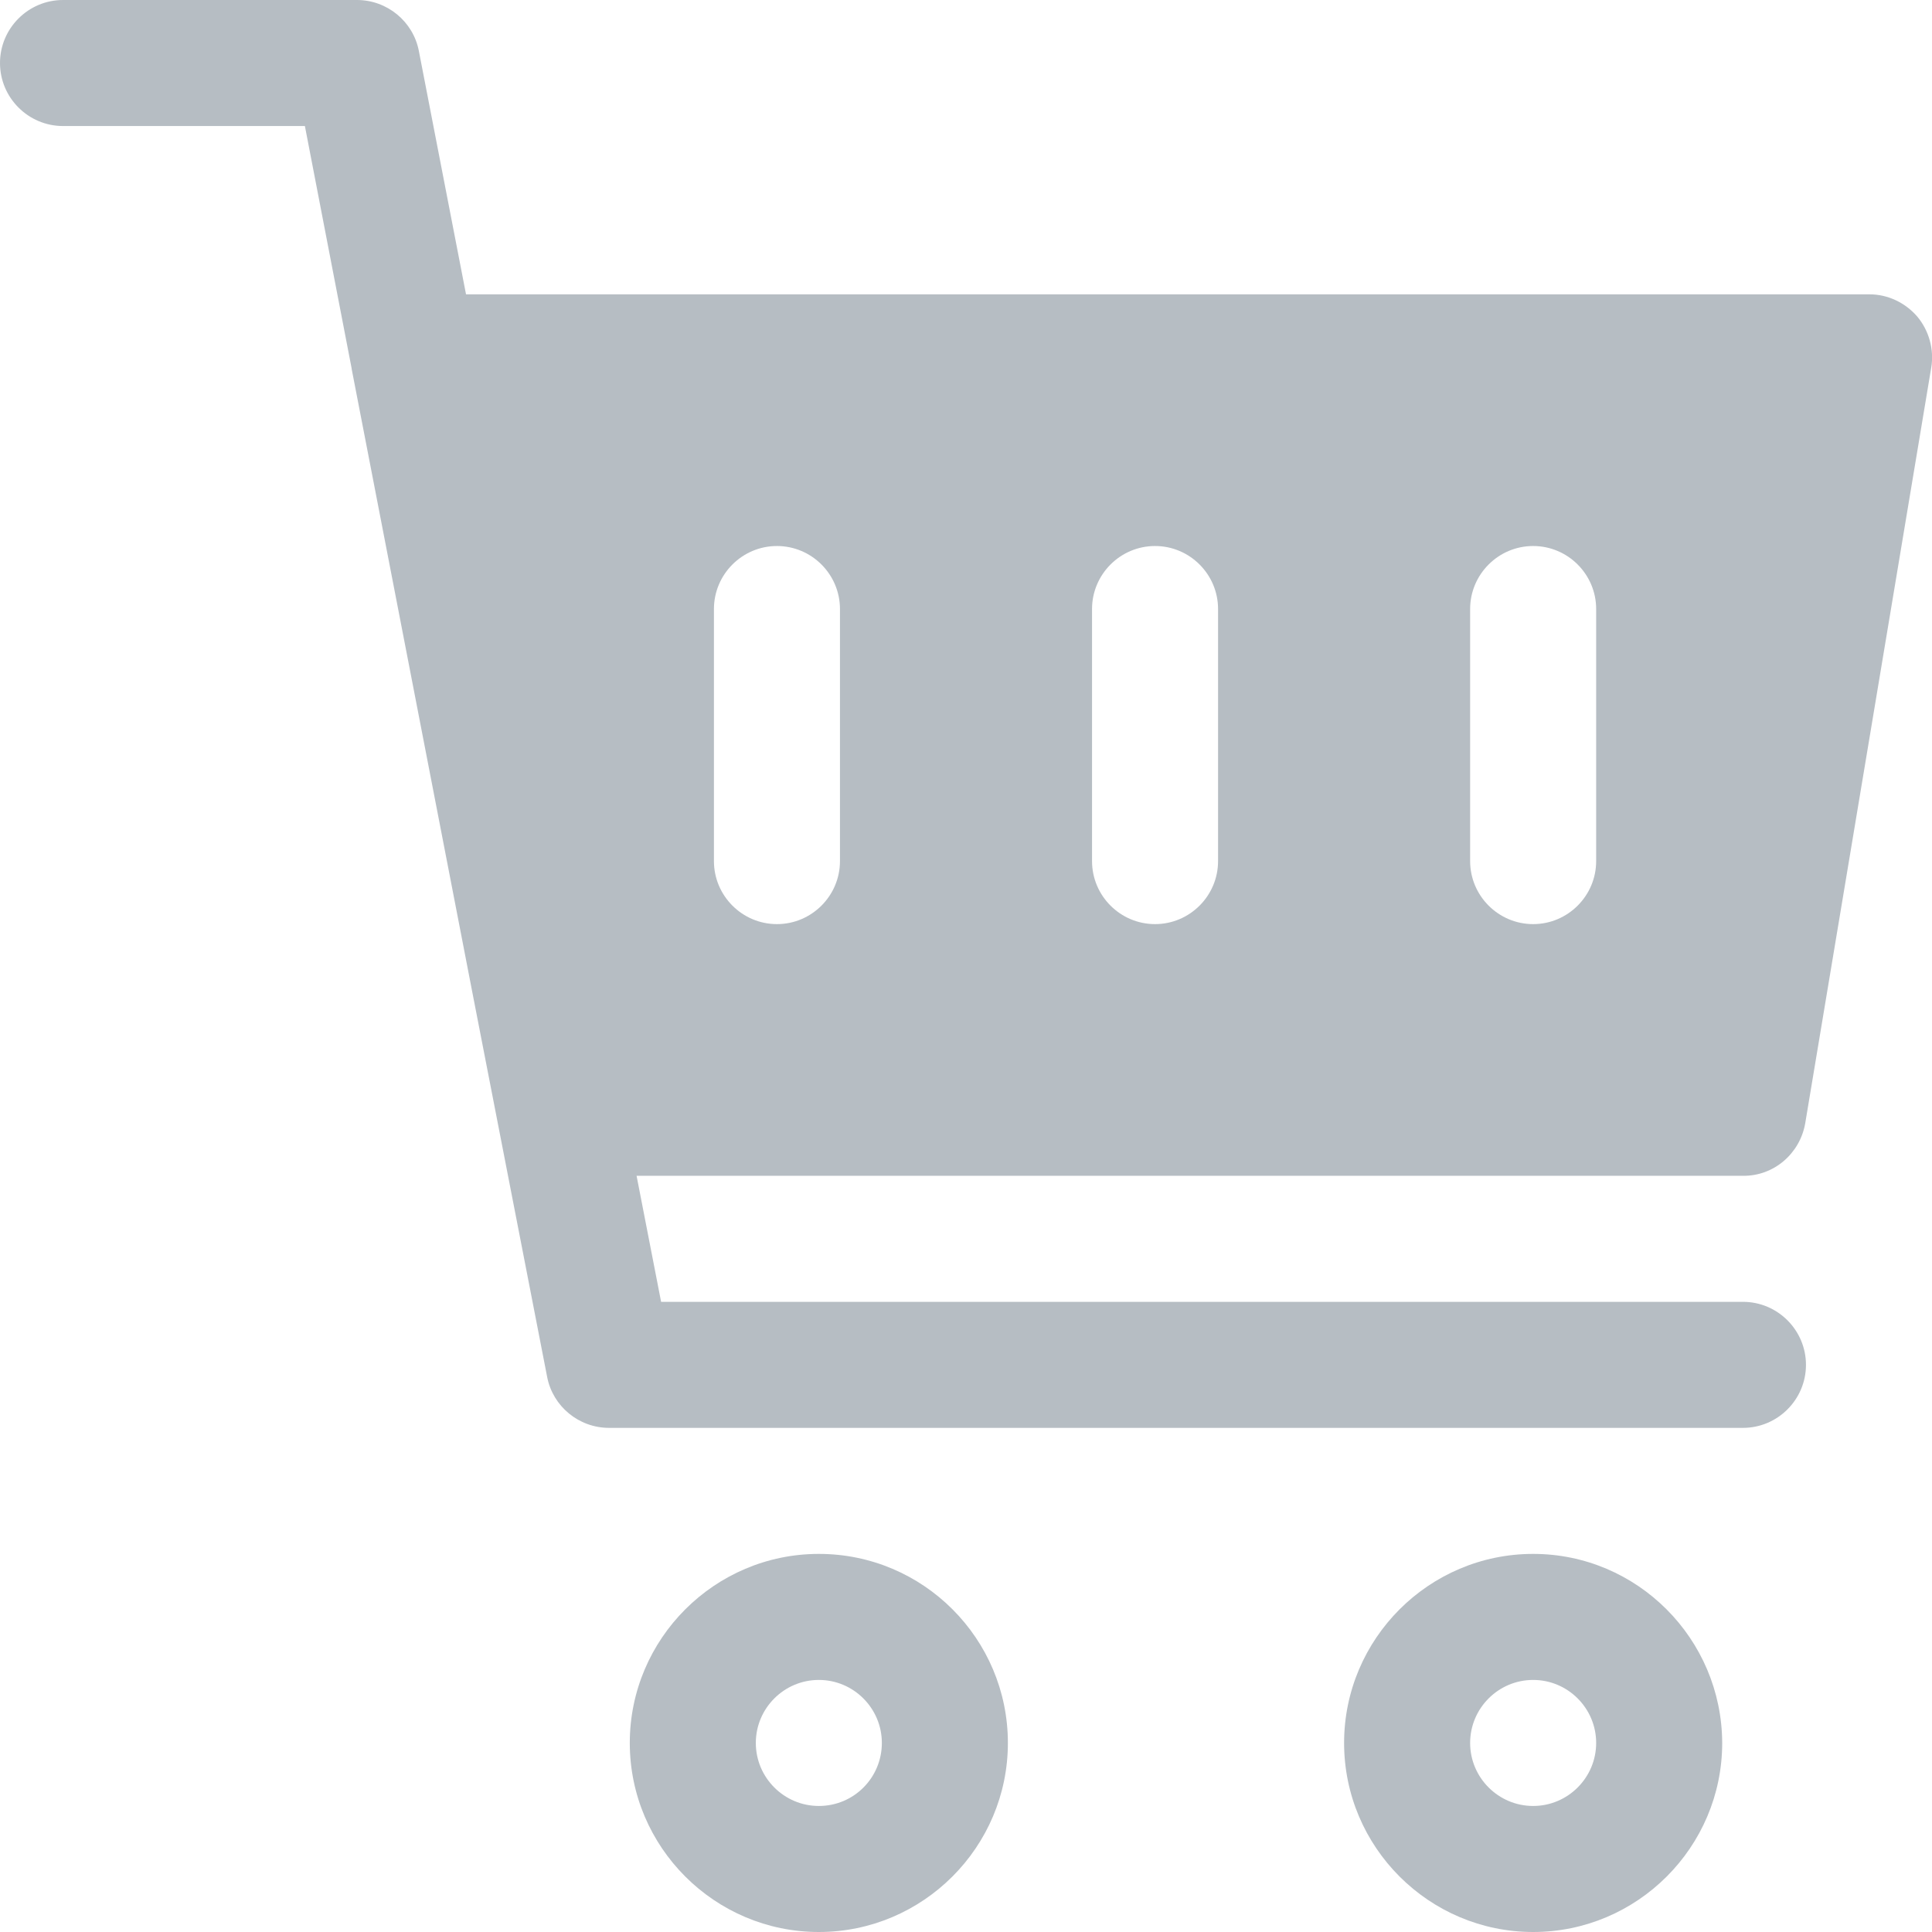 <svg xmlns="http://www.w3.org/2000/svg" viewBox="0 0 512 512">
	<path fill="#B6BDC3" d="M217,411.8c-27.6,0-50.1,22.5-50.1,50.1c0,27.6,22.5,50.1,50.1,50.1s50.1-22.5,50.1-50.1 C267.1,434.3,244.7,411.8,217,411.8z M217,478.6c-9.2,0-16.7-7.5-16.7-16.7s7.5-16.7,16.7-16.7s16.7,7.5,16.7,16.7 S226.3,478.6,217,478.6z"/>
	<path fill="#B6BDC3" d="M406.3,411.8c-27.6,0-50.1,22.5-50.1,50.1c0,27.6,22.5,50.1,50.1,50.1c27.6,0,50.1-22.5,50.1-50.1 C456.3,434.3,433.9,411.8,406.3,411.8z M406.3,478.6c-9.2,0-16.7-7.5-16.7-16.7s7.5-16.7,16.7-16.7c9.2,0,16.7,7.5,16.7,16.7 S415.5,478.6,406.3,478.6z"/>
	<path fill="#B6BDC3" d="M478.4,297.7l33.4-200.3c0.8-4.8-0.6-9.8-3.7-13.5c-3.2-3.7-7.8-5.9-12.7-5.9H123.5L111,13.5 C109.5,5.7,102.6,0,94.6,0H16.7C7.5,0,0,7.5,0,16.7s7.5,16.7,16.7,16.7h64.1l12.4,64.3c0,0,0,0.1,0,0.1l31.9,164.8L145,364.9 c1.5,7.8,8.4,13.5,16.4,13.5h300.5c9.2,0,16.7-7.5,16.7-16.7s-7.5-16.7-16.7-16.7H175.2l-6.5-33.4h293.2 C470.1,311.7,477,305.7,478.4,297.7z M222.6,228.2c0,9.2-7.5,16.7-16.7,16.7s-16.7-7.5-16.7-16.7v-66.8c0-9.2,7.5-16.7,16.7-16.7 s16.7,7.5,16.7,16.7V228.2z M322.8,228.2c0,9.2-7.5,16.7-16.7,16.7s-16.7-7.5-16.7-16.7v-66.8c0-9.2,7.5-16.7,16.7-16.7 s16.7,7.5,16.7,16.7L322.8,228.2L322.8,228.2z M423,228.2c0,9.2-7.5,16.7-16.7,16.7s-16.7-7.5-16.7-16.7v-66.8 c0-9.2,7.5-16.7,16.7-16.7c9.2,0,16.7,7.5,16.7,16.7L423,228.2L423,228.2z"/>
</svg>